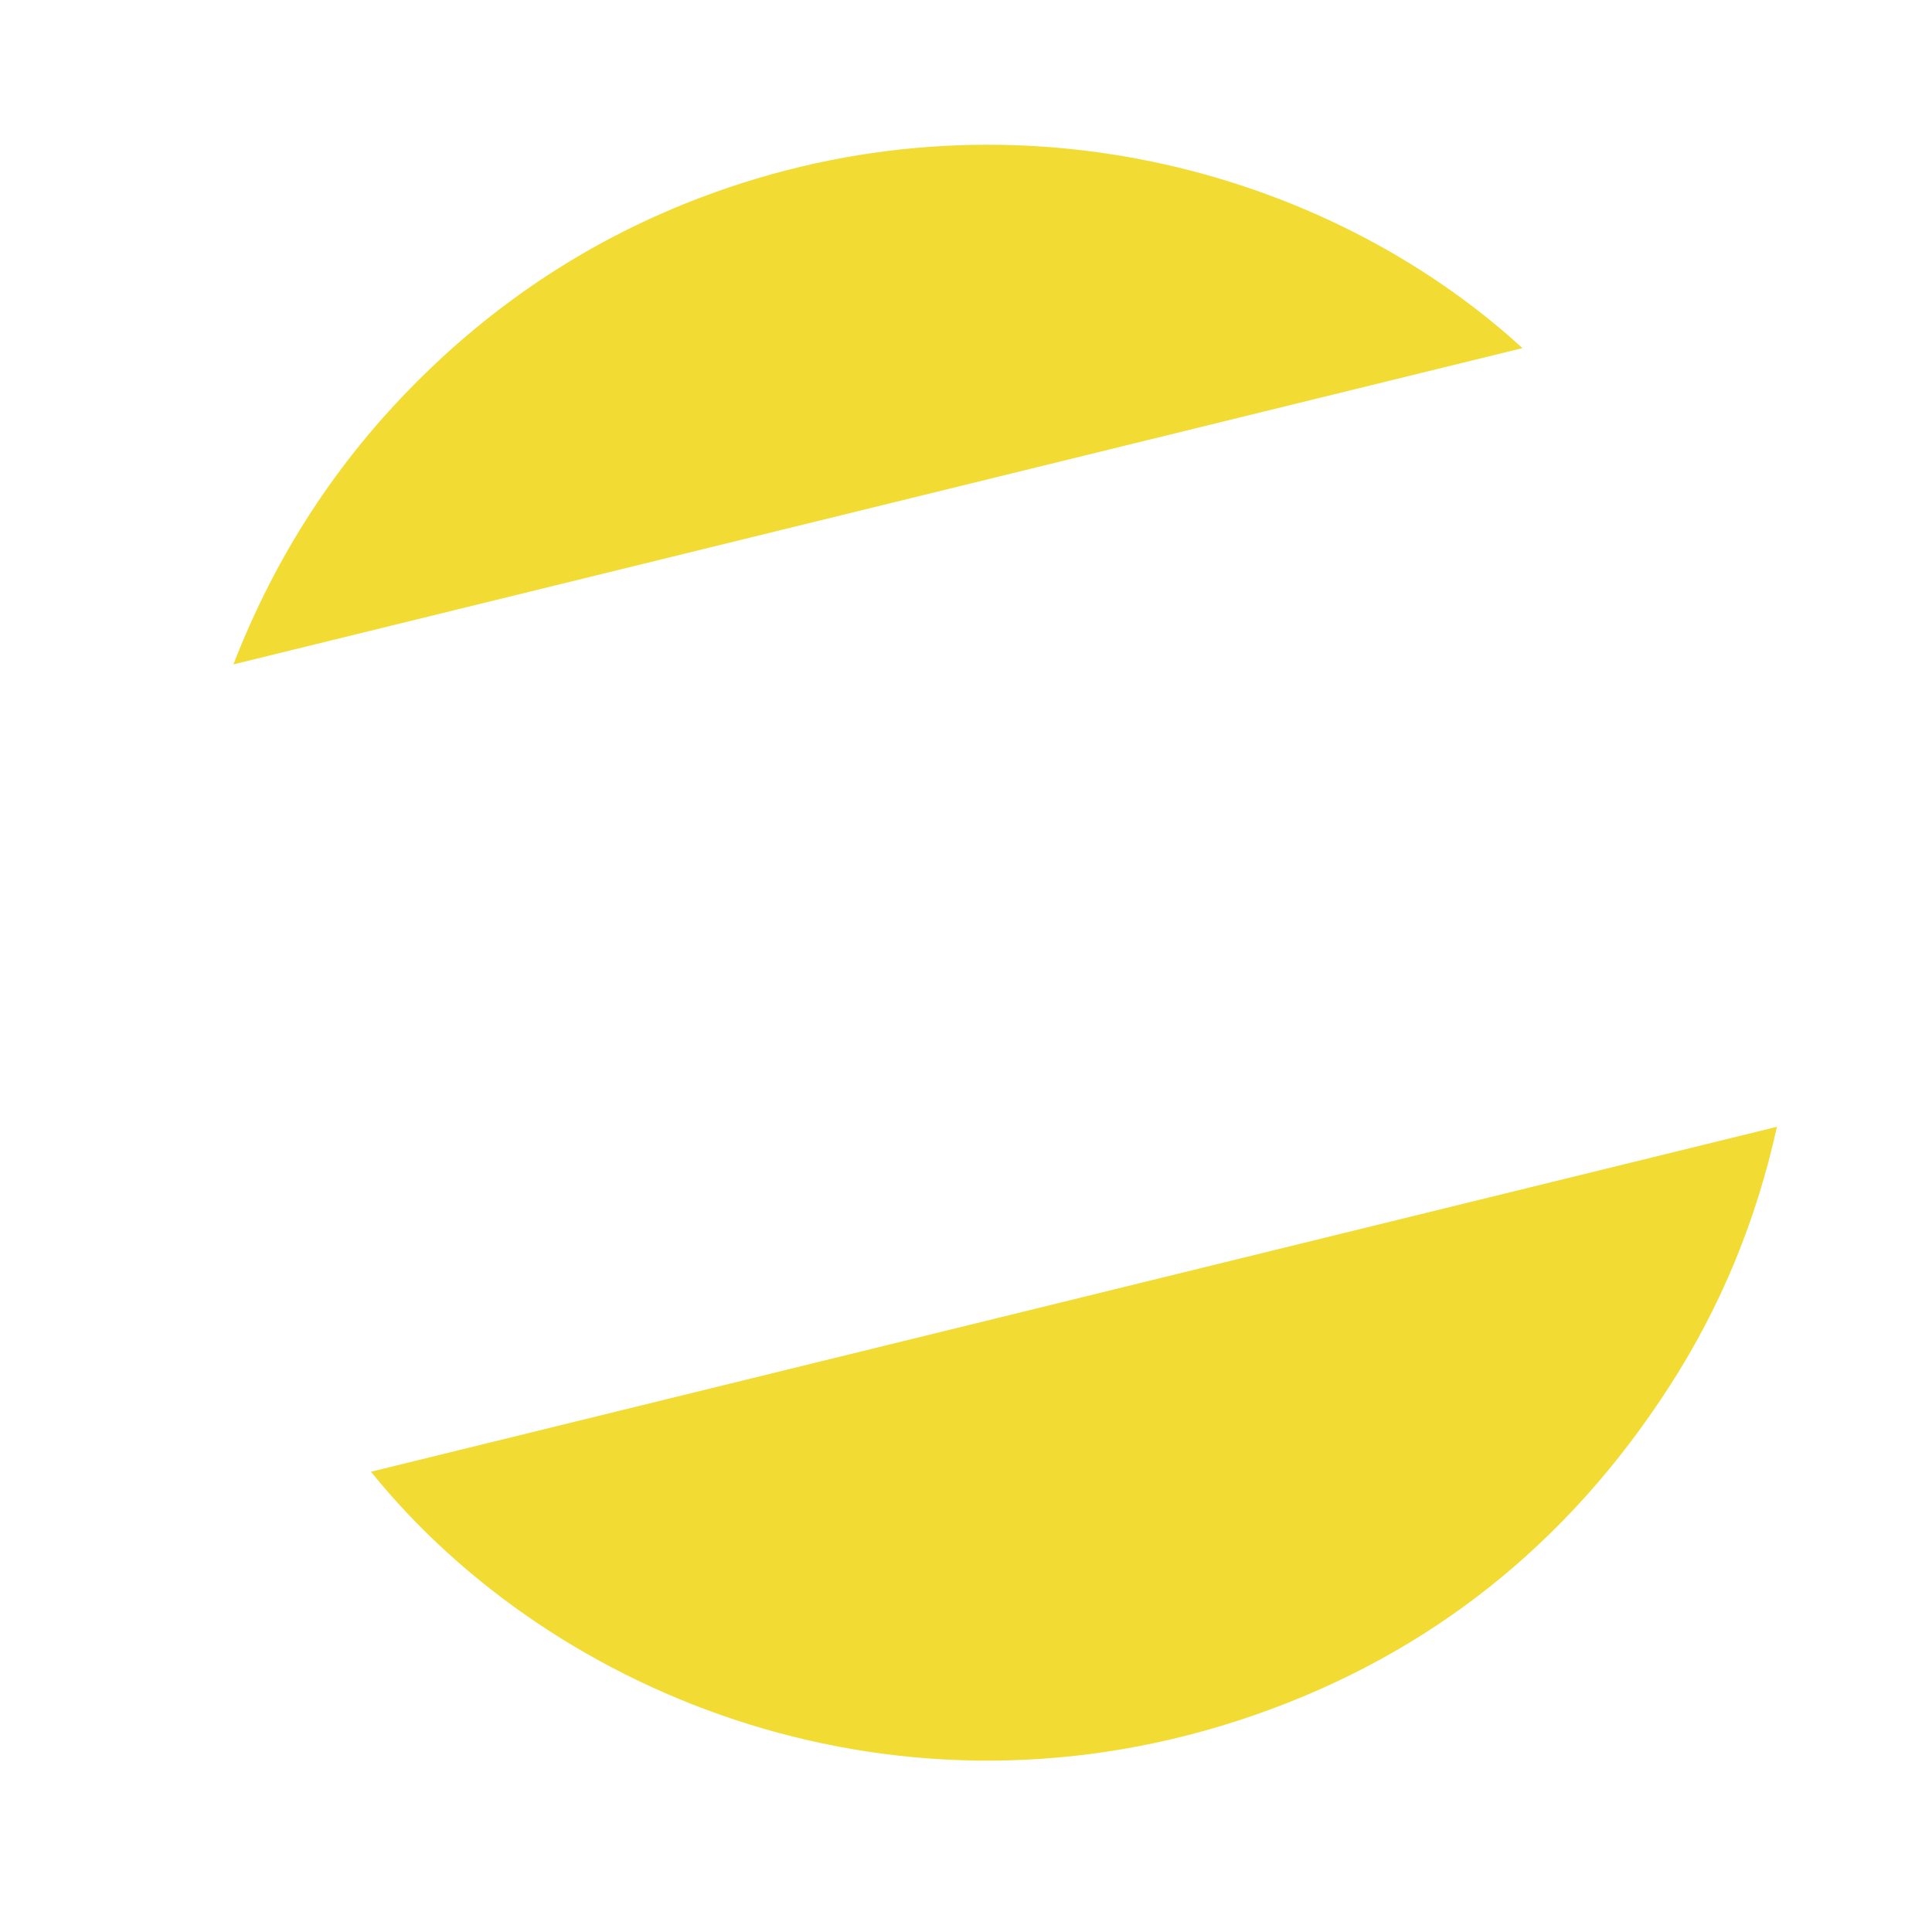 <?xml version="1.0" encoding="utf-8"?>
<!-- Generator: Adobe Illustrator 16.0.0, SVG Export Plug-In . SVG Version: 6.00 Build 0)  -->
<!DOCTYPE svg PUBLIC "-//W3C//DTD SVG 1.1//EN" "http://www.w3.org/Graphics/SVG/1.1/DTD/svg11.dtd">
<svg version="1.1" id="Laag_1" xmlns="http://www.w3.org/2000/svg" xmlns:xlink="http://www.w3.org/1999/xlink" x="0px" y="0px"
	 width="250px" height="250px" viewBox="0 0 250 250" enable-background="new 0 0 250 250" xml:space="preserve">
<g>
	<path opacity="0.8" fill="#EFD300" d="M162.254,221.959c22.785-7.898,40.67-22.256,53.748-42.527
		c6.639-10.289,11.25-21.428,13.934-33.625C169.125,160.727,108.643,175.564,48,190.441
		C71.667,219.758,116.664,237.762,162.254,221.959z"/>
</g>
<path opacity="0.8" fill="#EFD300" d="M90.71,25.546c-13.881,5.259-26.066,13.188-36.586,23.668
	C43.605,59.693,35.687,71.842,30.2,85.973c55.813-13.694,111.216-27.288,166.808-40.929C171.434,21.658,130.197,10.584,90.71,25.546
	z"/>
</svg>
